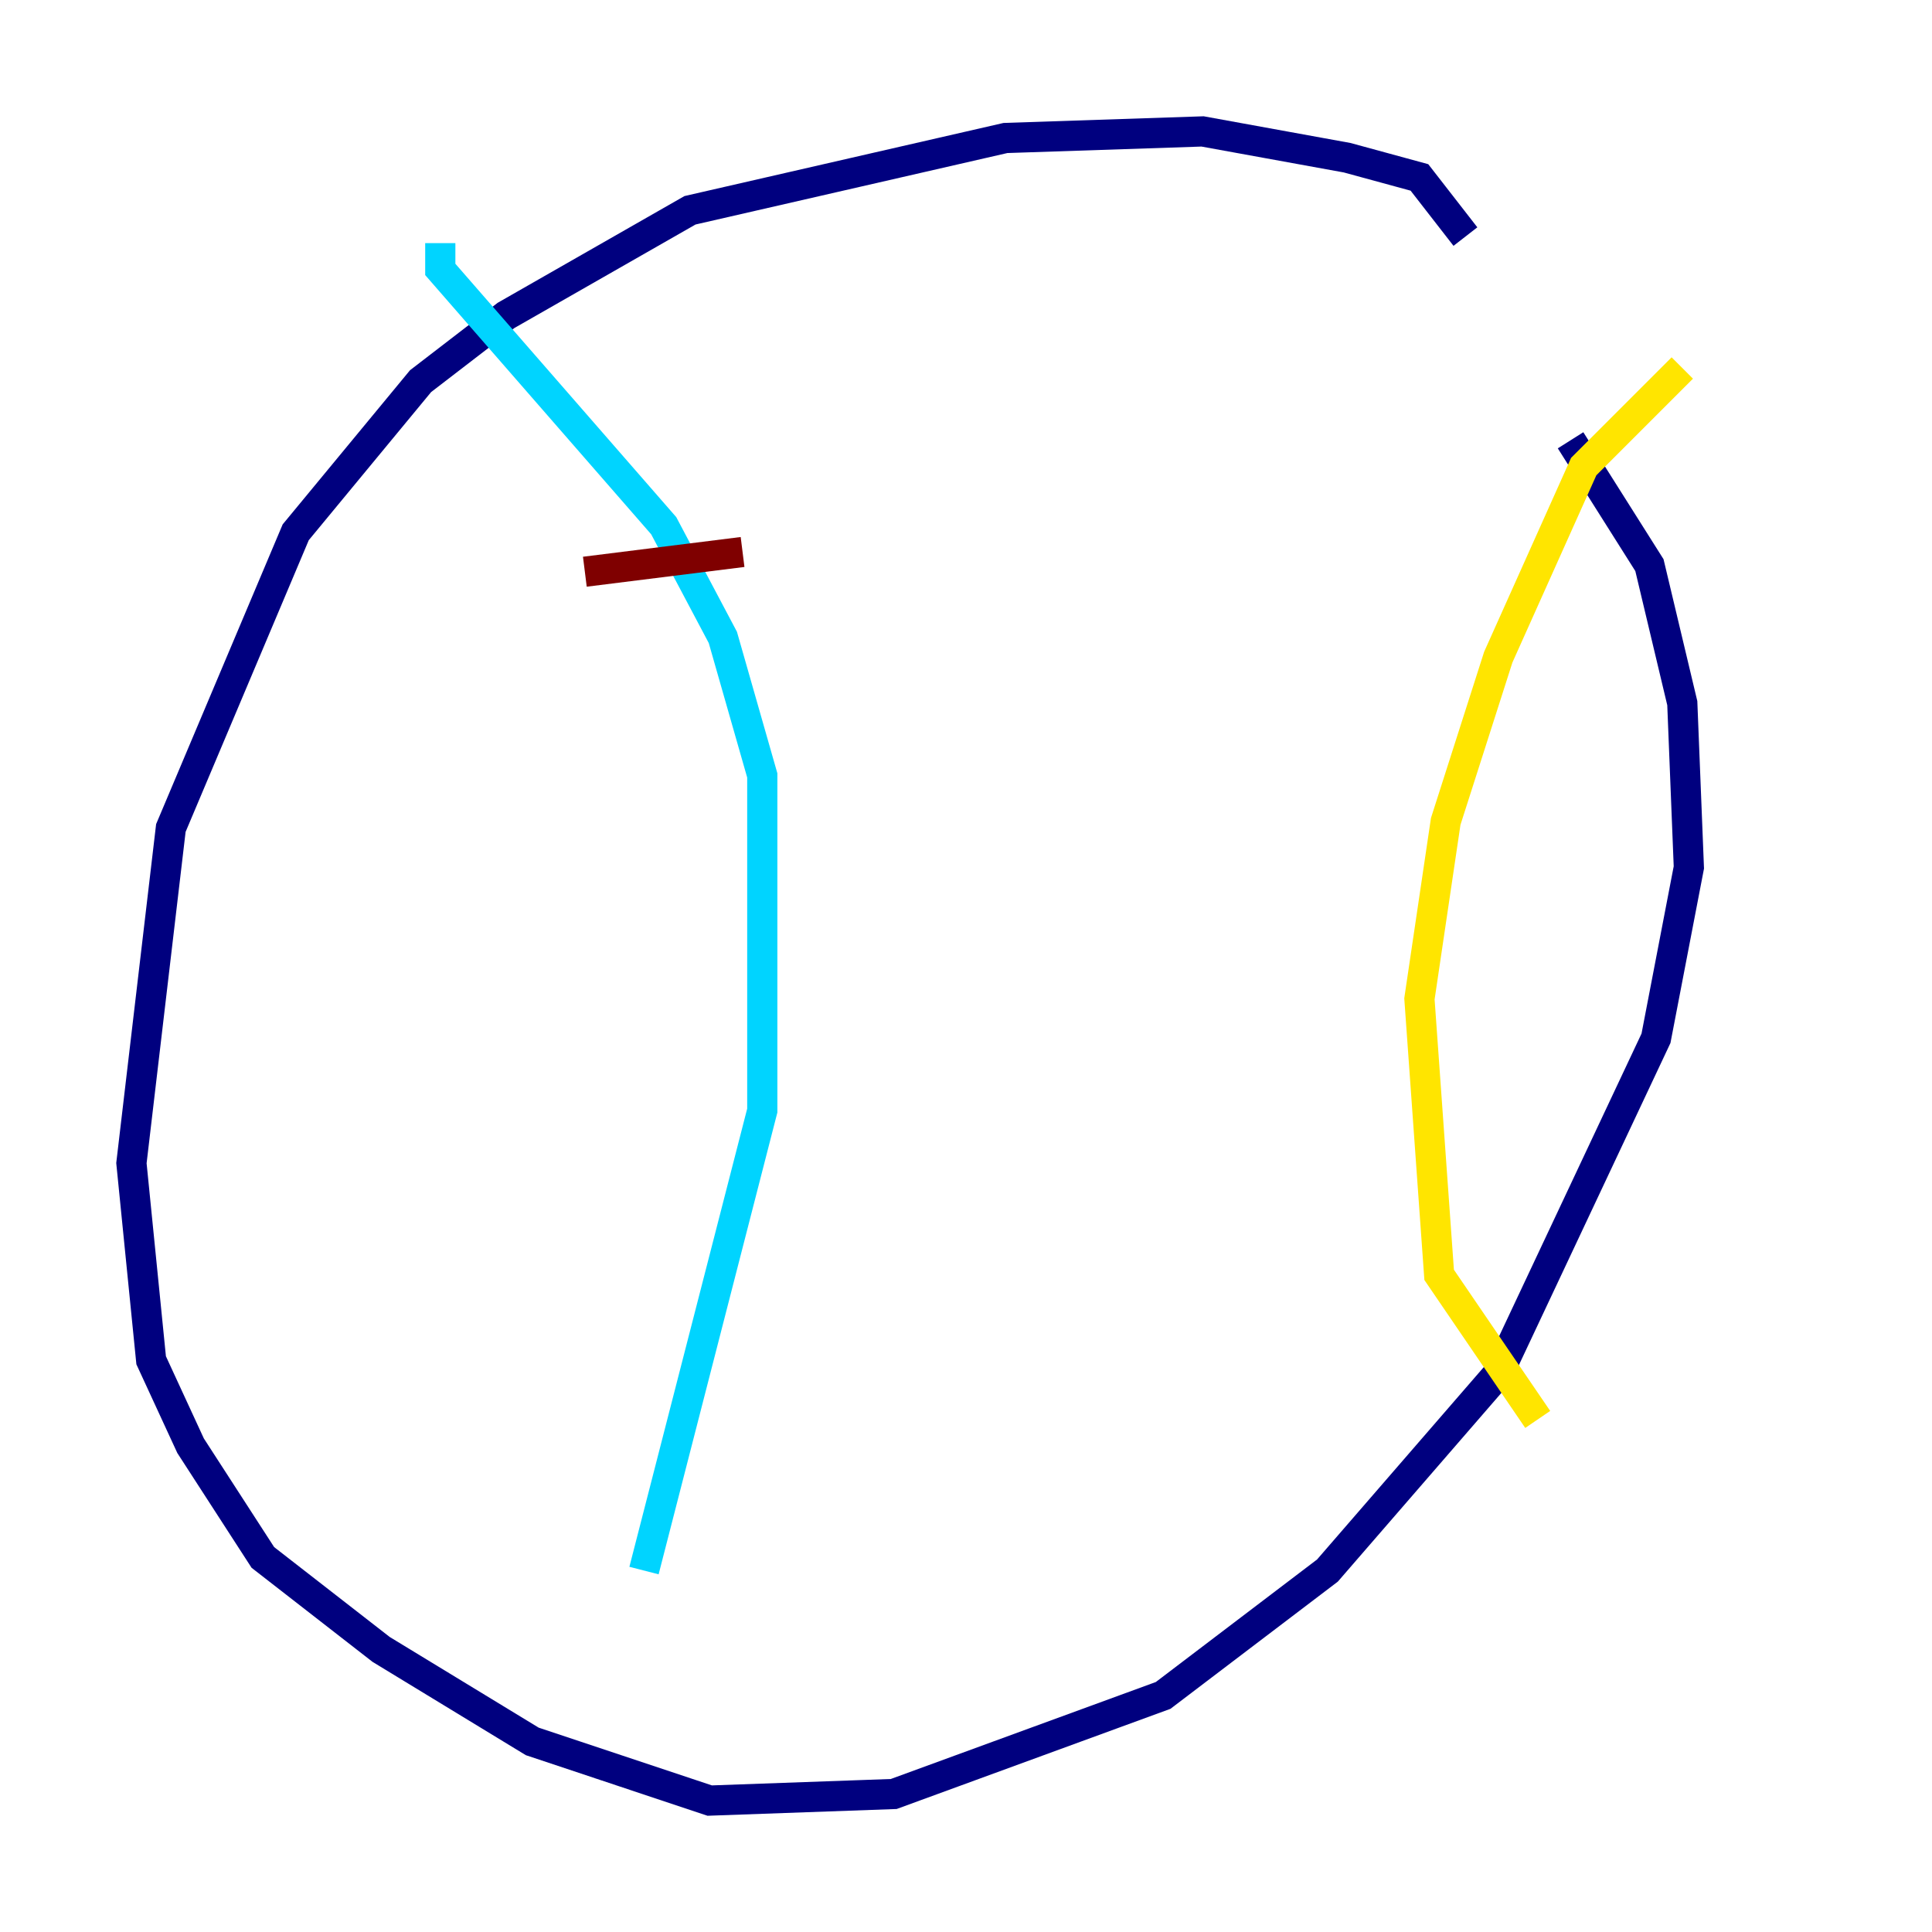 <?xml version="1.0" encoding="utf-8" ?>
<svg baseProfile="tiny" height="128" version="1.2" viewBox="0,0,128,128" width="128" xmlns="http://www.w3.org/2000/svg" xmlns:ev="http://www.w3.org/2001/xml-events" xmlns:xlink="http://www.w3.org/1999/xlink"><defs /><polyline fill="none" points="97.088,15.674 94.041,11.755 89.252,10.449 79.674,8.707 66.612,9.143 45.714,13.932 33.524,20.898 27.864,25.252 19.592,35.265 11.32,54.857 8.707,77.061 10.014,90.122 12.626,95.782 17.415,103.184 25.252,109.279 35.265,115.374 47.02,119.293 59.211,118.857 77.061,112.326 87.946,104.054 99.265,90.993 109.714,68.789 111.891,57.469 111.456,46.585 109.279,37.442 104.054,29.17" stroke="#00007f" stroke-width="2" /><polyline fill="none" points="29.17,16.109 29.17,17.85 43.973,34.83 47.891,42.231 50.503,51.374 50.503,73.578 42.667,104.054" stroke="#00d4ff" stroke-width="2" /><polyline fill="none" points="111.456,24.381 104.925,30.912 99.265,43.537 95.782,54.422 94.041,66.177 95.347,84.463 101.878,94.041" stroke="#ffe500" stroke-width="2" /><polyline fill="none" points="38.748,37.878 49.197,36.571" stroke="#7f0000" stroke-width="2" /></svg>